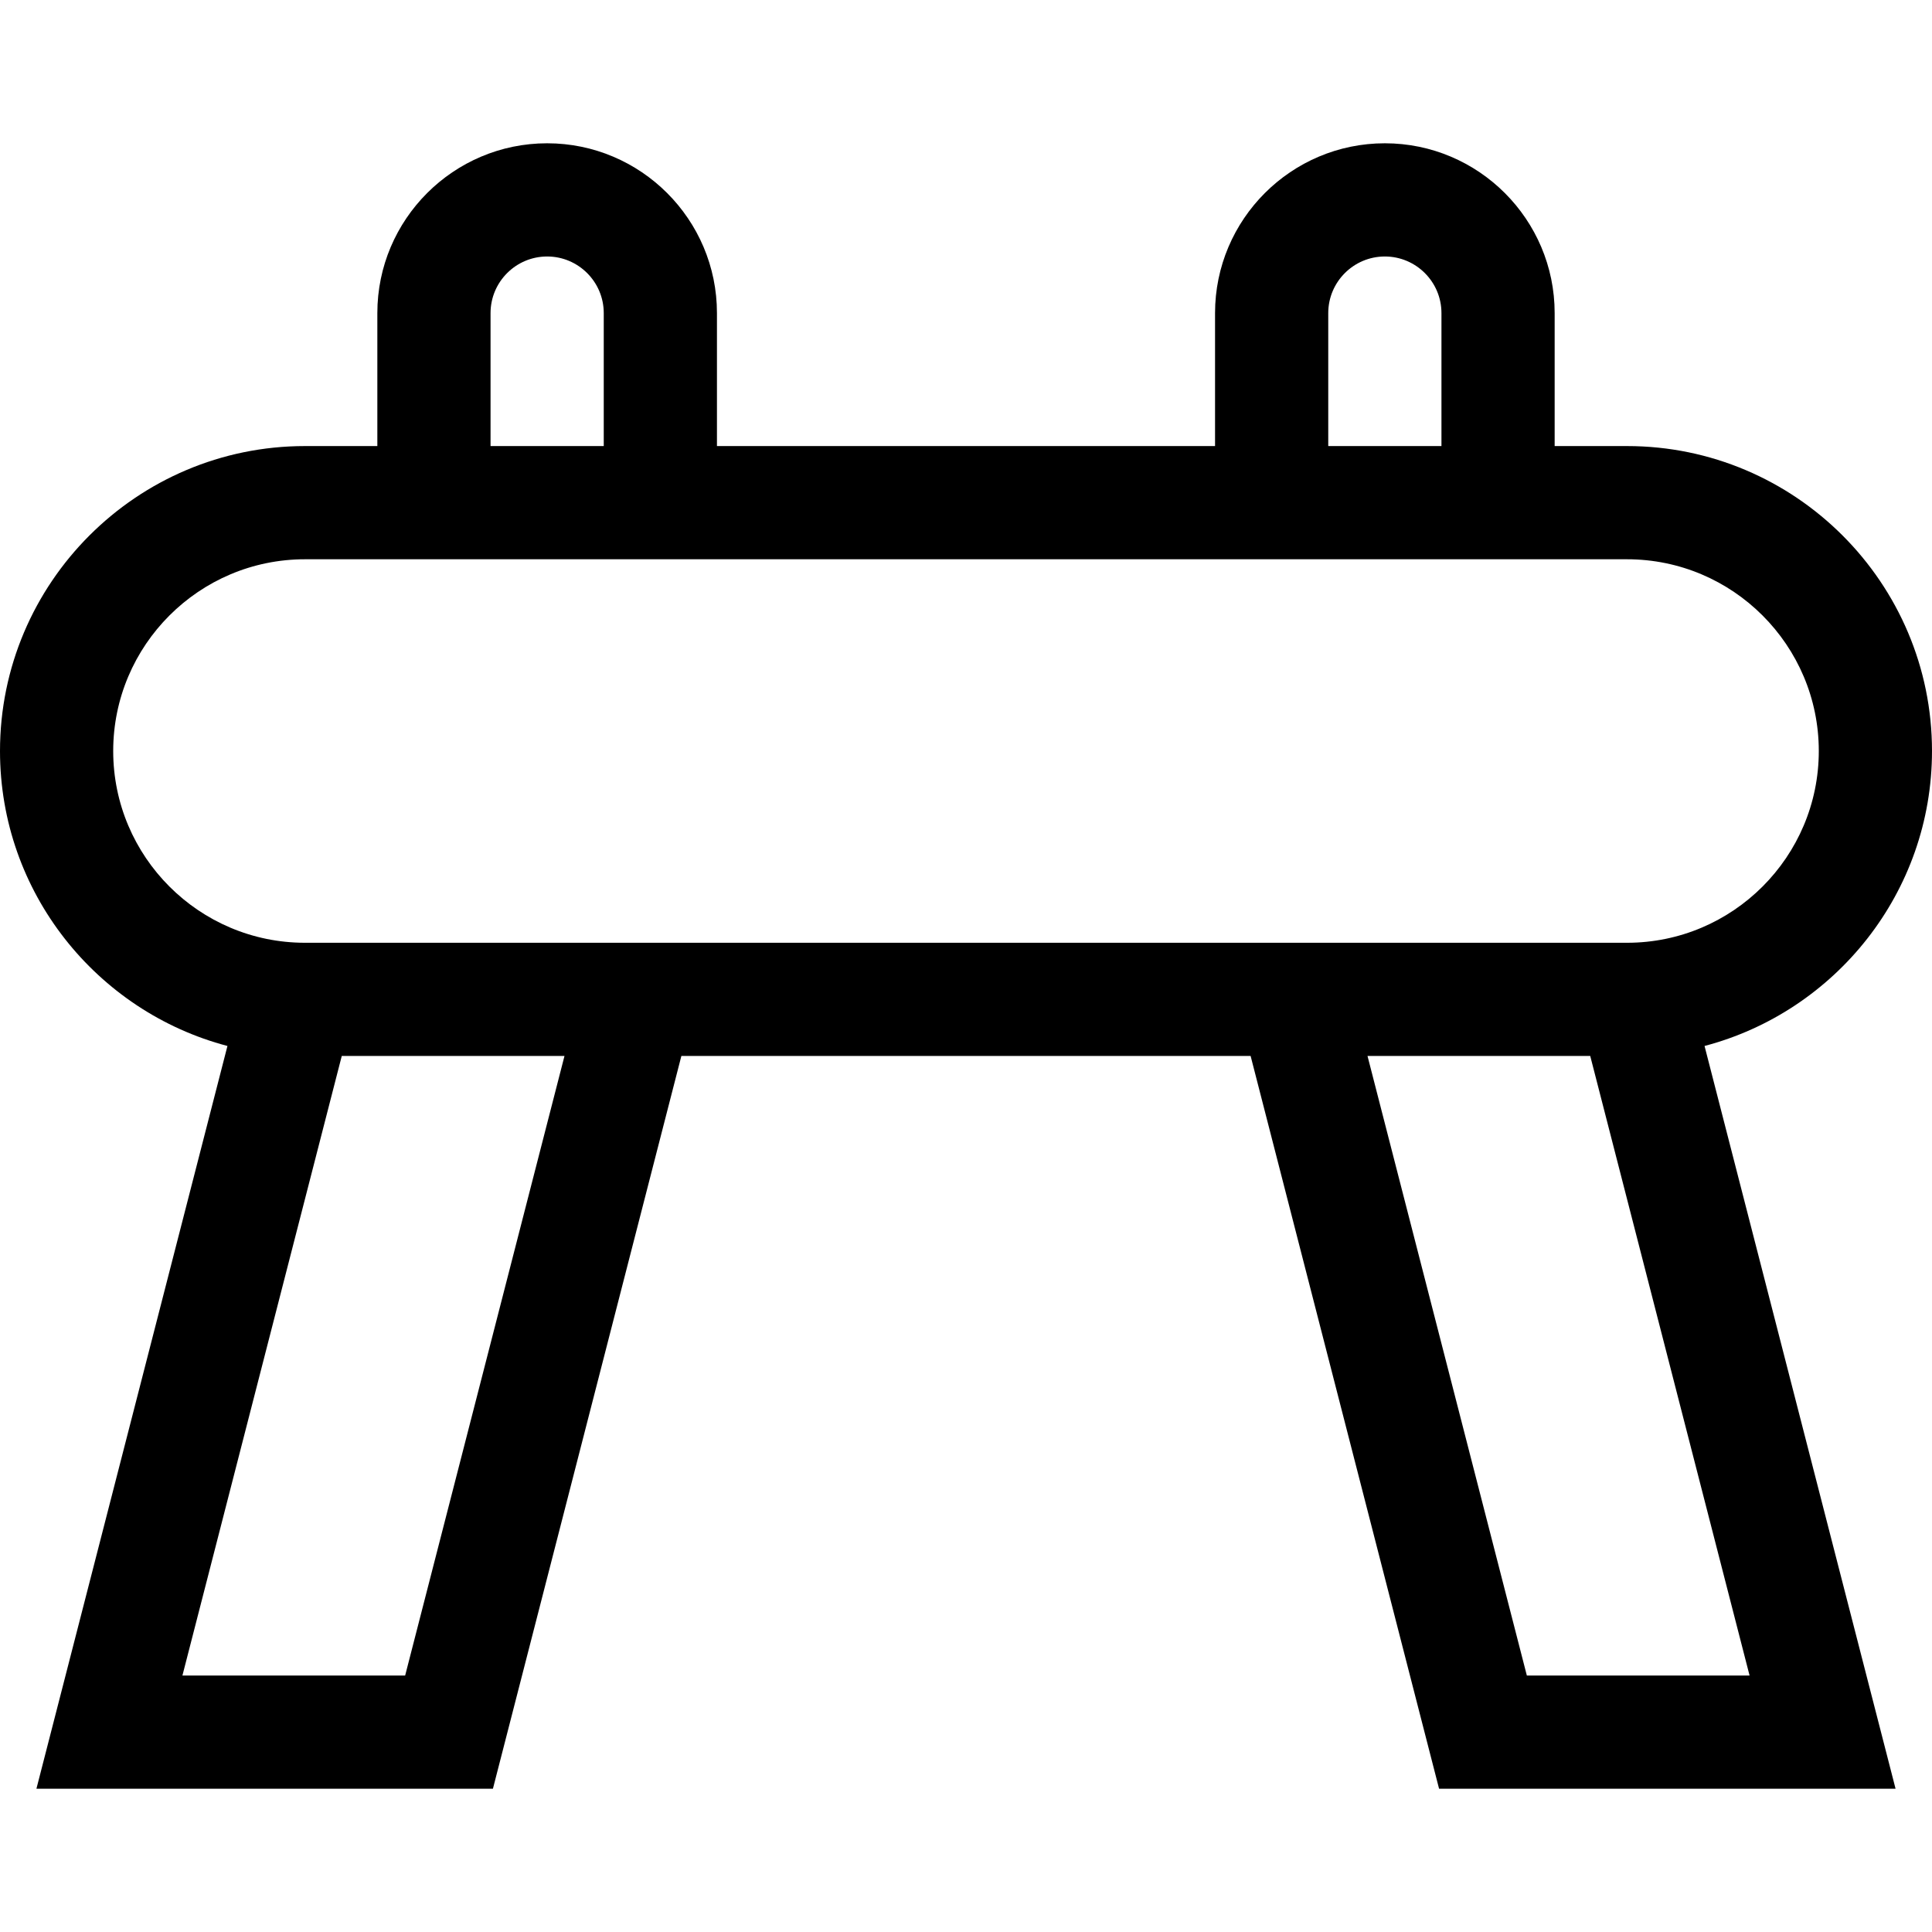 <svg id="Capa_1" enable-background="new 0 0 512 512" height="512" viewBox="0 0 512 512" width="512" xmlns="http://www.w3.org/2000/svg"><g><path d="m512 199.028c0-44.562-36.254-80.816-80.816-80.816h-19.184v-35.24c0-24.813-20.187-45-45-45s-45 20.187-45 45v35.24h-132v-35.24c0-24.813-20.187-45-45-45s-45 20.187-45 45v35.24h-19.184c-44.562 0-80.816 36.254-80.816 80.816 0 37.467 25.631 69.052 60.277 78.164l-50.623 196.836h120.976l49.941-194.184h150.857l49.941 194.184h120.976l-50.622-196.836c34.646-9.112 60.277-40.697 60.277-78.164zm-160-116.056c0-8.271 6.729-15 15-15s15 6.729 15 15v35.24h-30zm-222 0c0-8.271 6.729-15 15-15s15 6.729 15 15v35.24h-30zm-100 116.056c0-28.021 22.796-50.816 50.816-50.816h350.367c28.021 0 50.816 22.796 50.816 50.816s-22.796 50.816-50.816 50.816h-350.367c-28.02.001-50.816-22.795-50.816-50.816zm77.37 245h-59.024l42.226-164.184h59.024zm297.26 0-42.225-164.184h59.024l42.225 164.184z"/></g></svg>